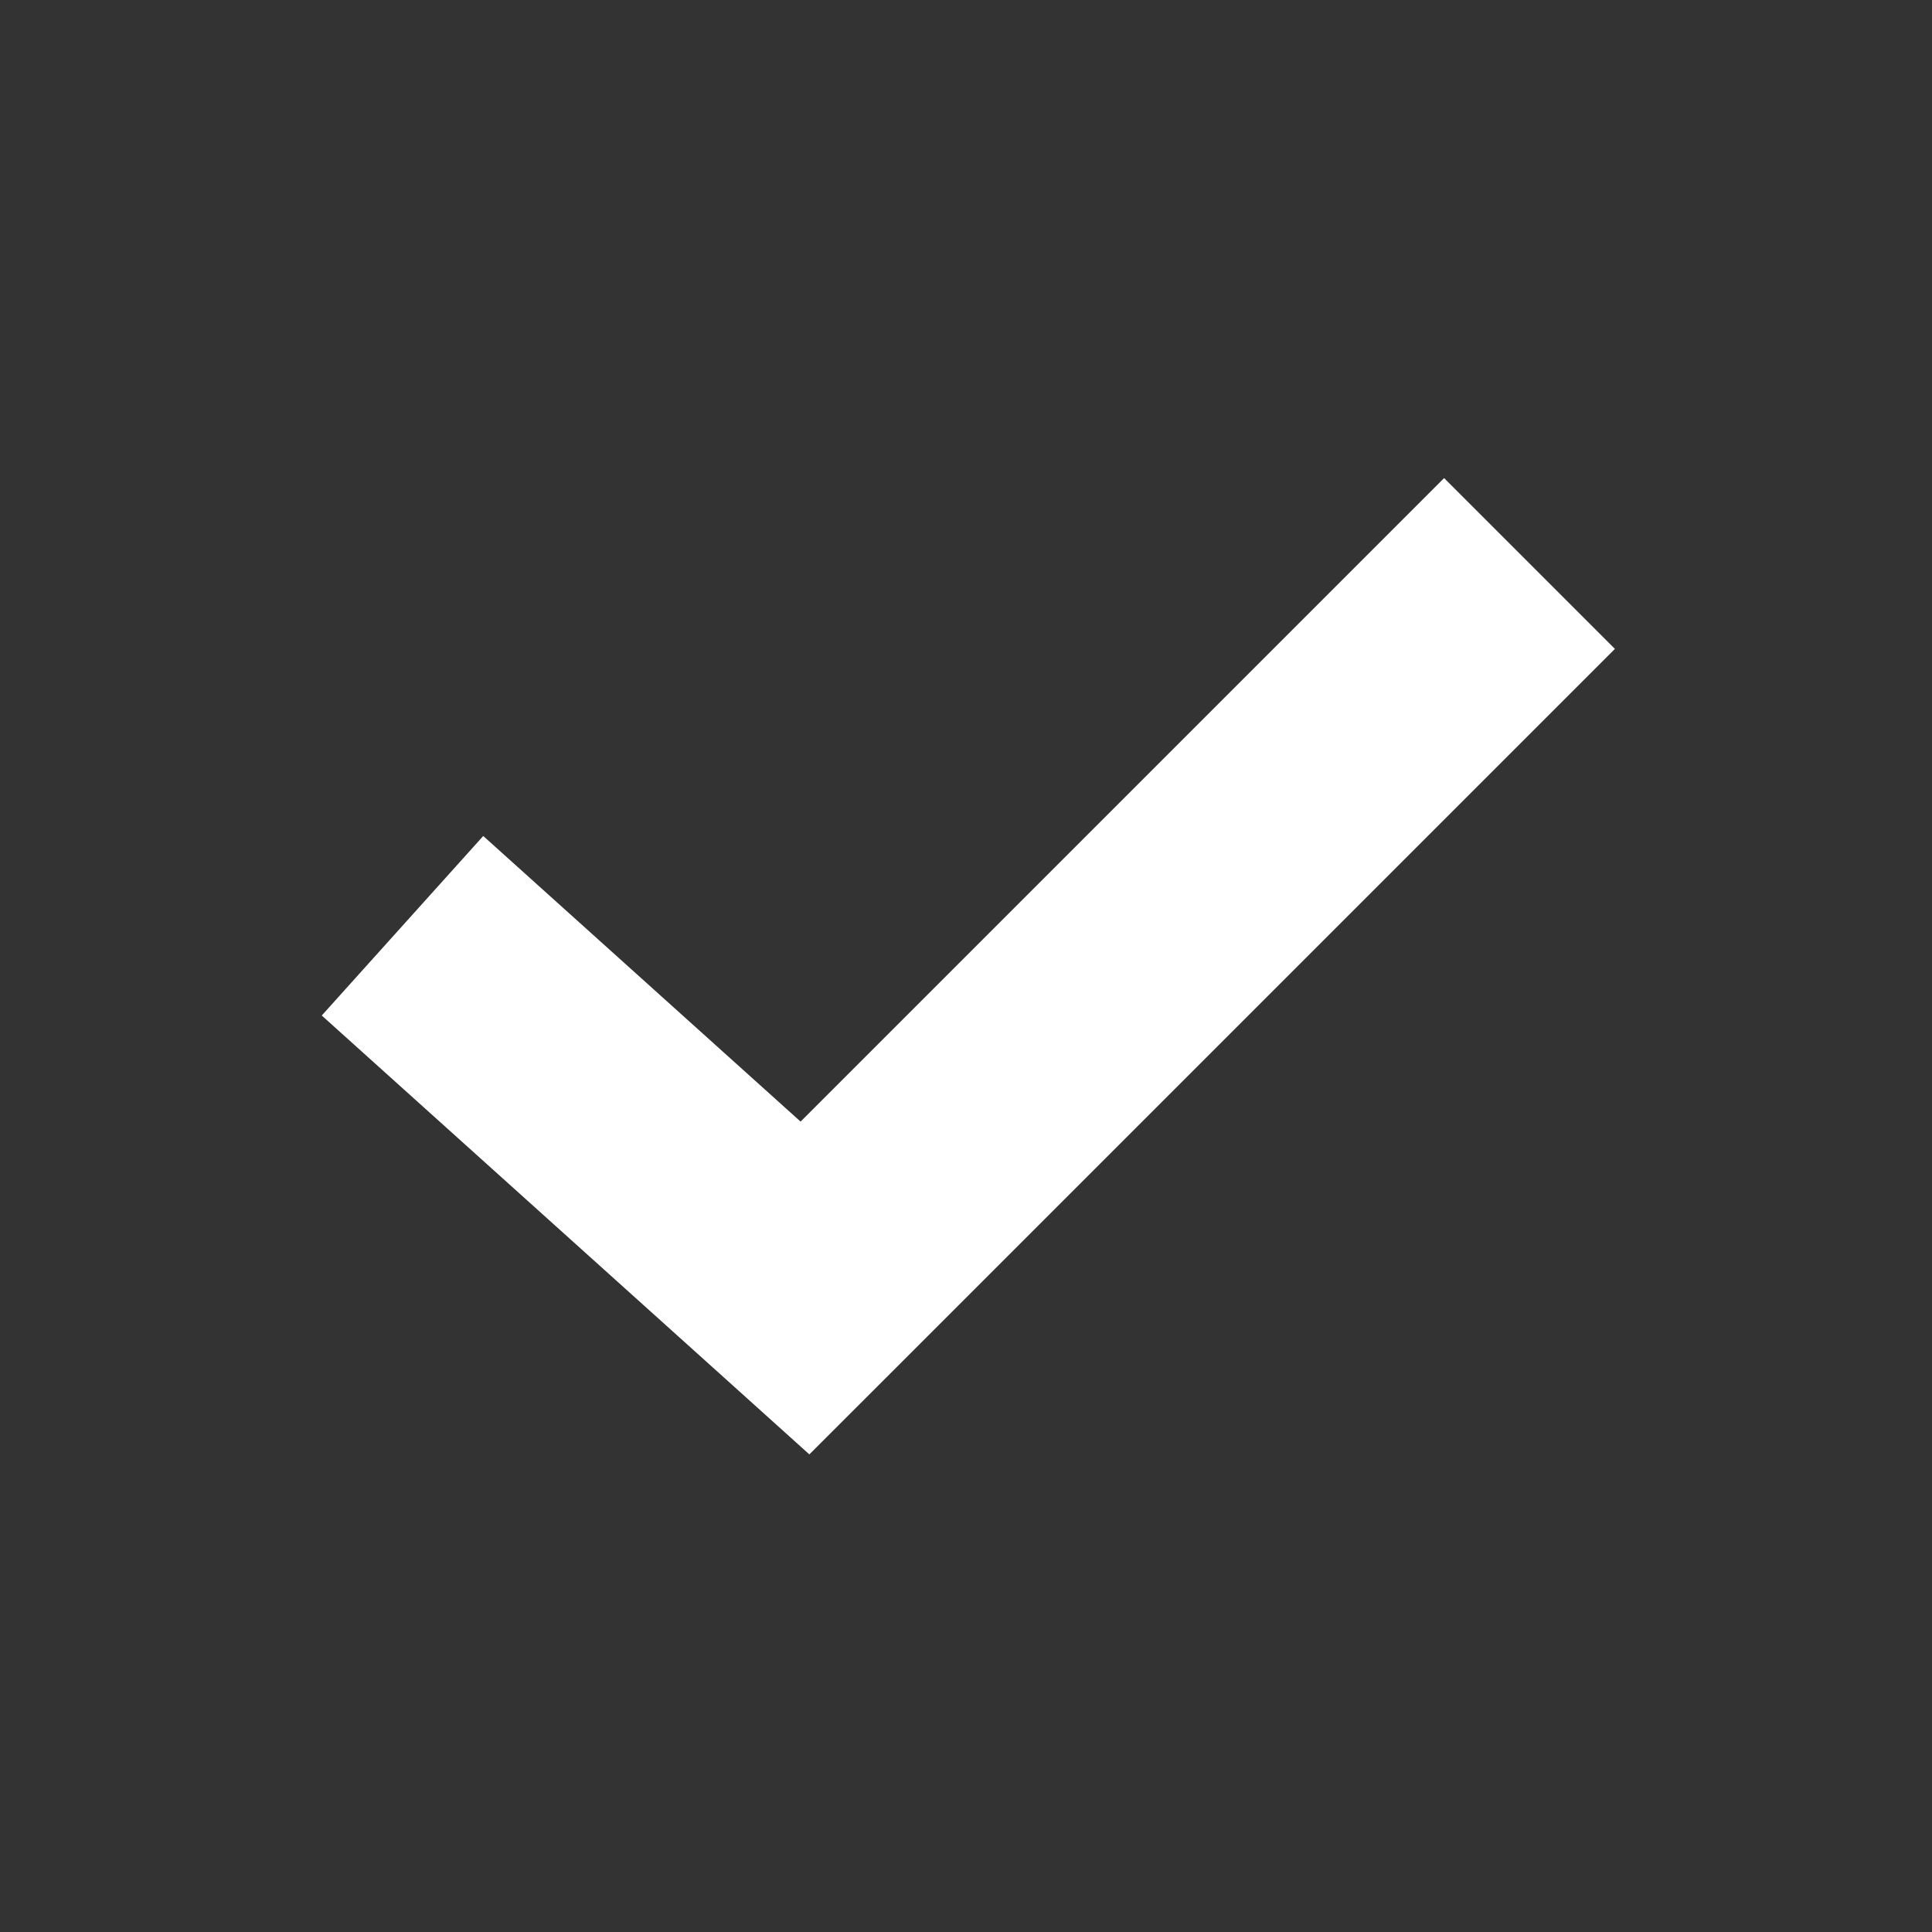<svg width="24" height="24" viewBox="0 0 24 24" version="1.1" xmlns="http://www.w3.org/2000/svg" xmlns:xlink="http://www.w3.org/1999/xlink">
<rect x="0" y="0" width="24" height="24" fill="#333333" stroke="none"/>
<title>check</title>
<desc>Created using Figma</desc>
<g id="Canvas" transform="translate(-7449 -11459)">
<g id="Group">
<g id="Vector">
<use xlink:href="#path0_stroke" transform="translate(7454 11466)" fill="#FFFFFF"/>
</g>
</g>
</g>
<defs>
<path id="path0_stroke" d="M 5 9L 3.997 10.115L 5.054 11.067L 6.061 10.061L 5 9ZM -1.003 5.615L 3.997 10.115L 6.003 7.885L 1.003 3.385L -1.003 5.615ZM 6.061 10.061L 15.061 1.061L 12.939 -1.061L 3.939 7.939L 6.061 10.061Z"/>
</defs>
</svg>
